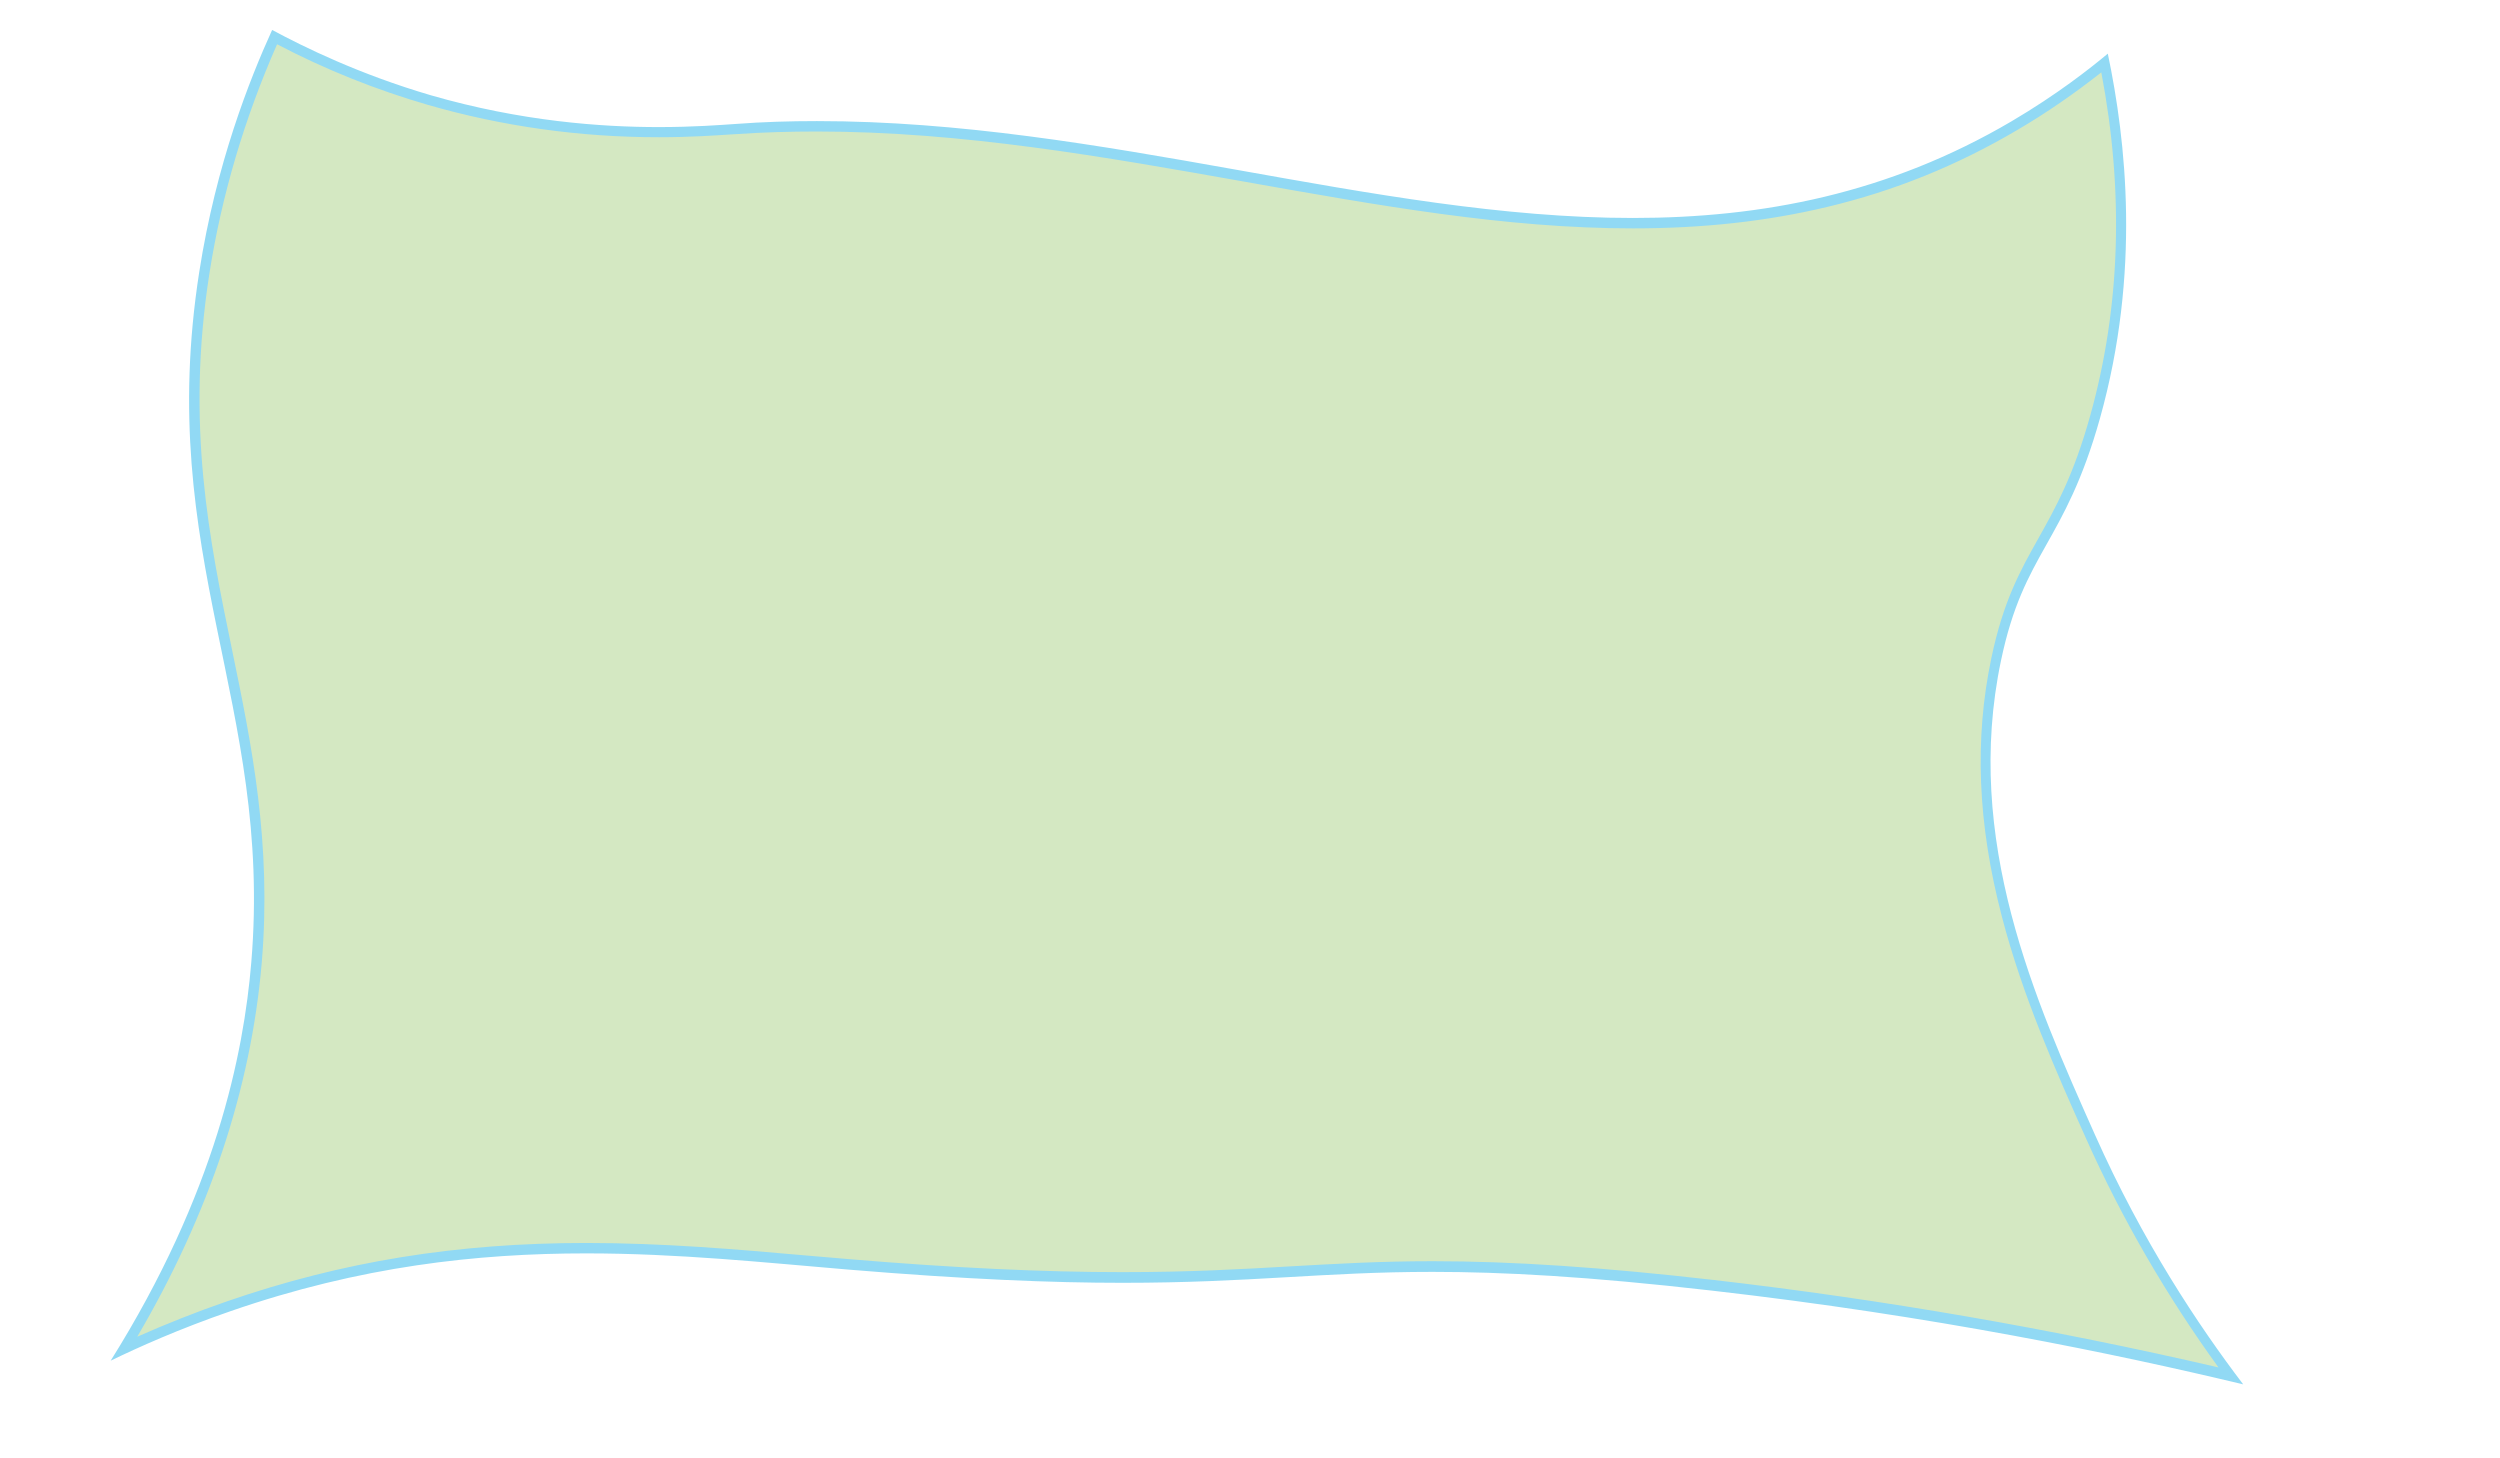 <?xml version="1.0" encoding="utf-8"?>
<!-- Generator: Adobe Illustrator 25.0.1, SVG Export Plug-In . SVG Version: 6.00 Build 0)  -->
<svg version="1.1" id="Layer_1" xmlns="http://www.w3.org/2000/svg" xmlns:xlink="http://www.w3.org/1999/xlink" x="0px" y="0px"
	 viewBox="0 0 960 560" style="enable-background:new 0 0 960 560;" xml:space="preserve">
<style type="text/css">
	.st0{fill:#D4E8C2;}
	.st1{fill:#91D9F4;}
</style>
<g>
	<path class="st0" d="M856.6,528.3c-65.2-15.4-132-27.1-198.8-34.8c-42.8-4.9-77-7.2-107.6-7.2c-20.4,0-37.1,1-54.9,2
		c-19,1.1-38.6,2.2-64.3,2.2c-30.3,0-64.8-1.7-105.4-5c-5.4-0.5-10.9-0.9-16.4-1.4c-27-2.4-54.8-4.8-84.2-4.8
		c-49.5,0-93.1,7.1-137.2,22.3c-13.6,4.7-27,10.1-40.1,16.2c29.5-48.7,46.6-98.5,50.7-148.1c3.9-46-3.9-83.5-11.3-119.7
		c-8.8-42.5-17.8-86.4-8.7-145.2c4.8-31,13.9-61.4,27-90.5c19,10.1,39,18.2,59.5,24.1c28.2,8.2,57.9,12.3,88,12.3
		c12.2,0,21.6-0.7,27.8-1.1l1.8-0.1c10.1-0.7,20.5-1,31.1-1c56.1,0,111.1,9.8,164.2,19.3c51.7,9.2,100.5,17.9,149.1,17.9
		c56.5,0,103.1-11.9,146.5-37.4c12.2-7.1,23.8-15.2,34.7-24.1c9.5,47.5,8.3,93.2-3.6,135.8c-6.6,23.6-13.5,35.9-20.2,47.9
		c-6.8,12.1-13.2,23.6-17.8,45.3c-14.6,69.4,13.5,132.5,36.1,183.2C817.1,468.7,835.2,499.6,856.6,528.3z"/>
	<path class="st1" d="M106.4,17c18.5,9.7,38,17.5,58,23.3c28.4,8.2,58.2,12.4,88.6,12.4c12.3,0,21.7-0.7,28-1.1l1.8-0.1
		c10-0.7,20.4-1,30.9-1c55.9,0,110.8,9.8,163.8,19.2c51.8,9.2,100.7,18,149.5,18c27,0,51.4-2.7,74.5-8.2c26-6.2,49.9-15.9,73-29.5
		c11.3-6.6,22.1-14.1,32.4-22.2c8.8,46.1,7.3,90.3-4.2,131.6c-6.5,23.4-13.4,35.6-20,47.4c-6.9,12.3-13.4,23.9-18,45.8
		c-6.6,31.3-5.3,63.7,4,99.3c8,30.8,20.9,59.7,32.3,85.2c13.8,30.9,30.9,60.4,50.9,88C788.2,510.3,723,499,658,491.5
		c-42.9-4.9-77.2-7.2-107.8-7.2c-20.5,0-37.2,1-55,2c-19,1.1-38.6,2.2-64.1,2.2c-30.3,0-64.7-1.6-105.2-5
		c-5.4-0.5-10.9-0.9-16.4-1.4c-27-2.4-54.9-4.8-84.4-4.8c-49.8,0-93.6,7.1-137.9,22.4c-11.6,4-23.2,8.6-34.5,13.6
		c27.7-47.2,43.7-95.5,47.8-143.5c3.9-46.3-3.9-83.9-11.4-120.3c-8.7-42.3-17.8-86-8.7-144.4C85.1,75,93.9,45.4,106.4,17
		 M104.5,11.5c-8.6,18.9-21.5,51.3-28,93c-17.1,109.6,28.3,165.6,20,265c-2.9,35.1-13.7,88.7-54,153c10.5-5.1,26.3-12.2,46-19
		c49.9-17.3,94.8-22.2,136.6-22.2c35.3,0,68.3,3.5,100.4,6.2c45.6,3.8,78.8,5.1,105.5,5.1c49.5,0,76.8-4.2,119.1-4.2
		c26.7,0,59.4,1.7,107.3,7.2c84.9,9.7,154.8,24.2,204,36c-17.2-22.6-38.6-54.7-57-96c-23-51.6-50.5-113.2-36-182
		c8.8-42,24.4-44.5,38-93c15.7-56.1,10-106.6,3-140c-6.7,5.6-19.5,15.7-37,26C725.1,74.4,676.6,83.7,627,83.7
		c-99.3,0-203.5-37.2-313.3-37.2c-10.3,0-20.7,0.3-31.2,1.1c-5.9,0.4-16.1,1.2-29.5,1.2c-22.1,0-52.9-2.2-87.5-12.2
		C137.9,28.5,116.8,18.1,104.5,11.5L104.5,11.5z"/>
</g>
</svg>
